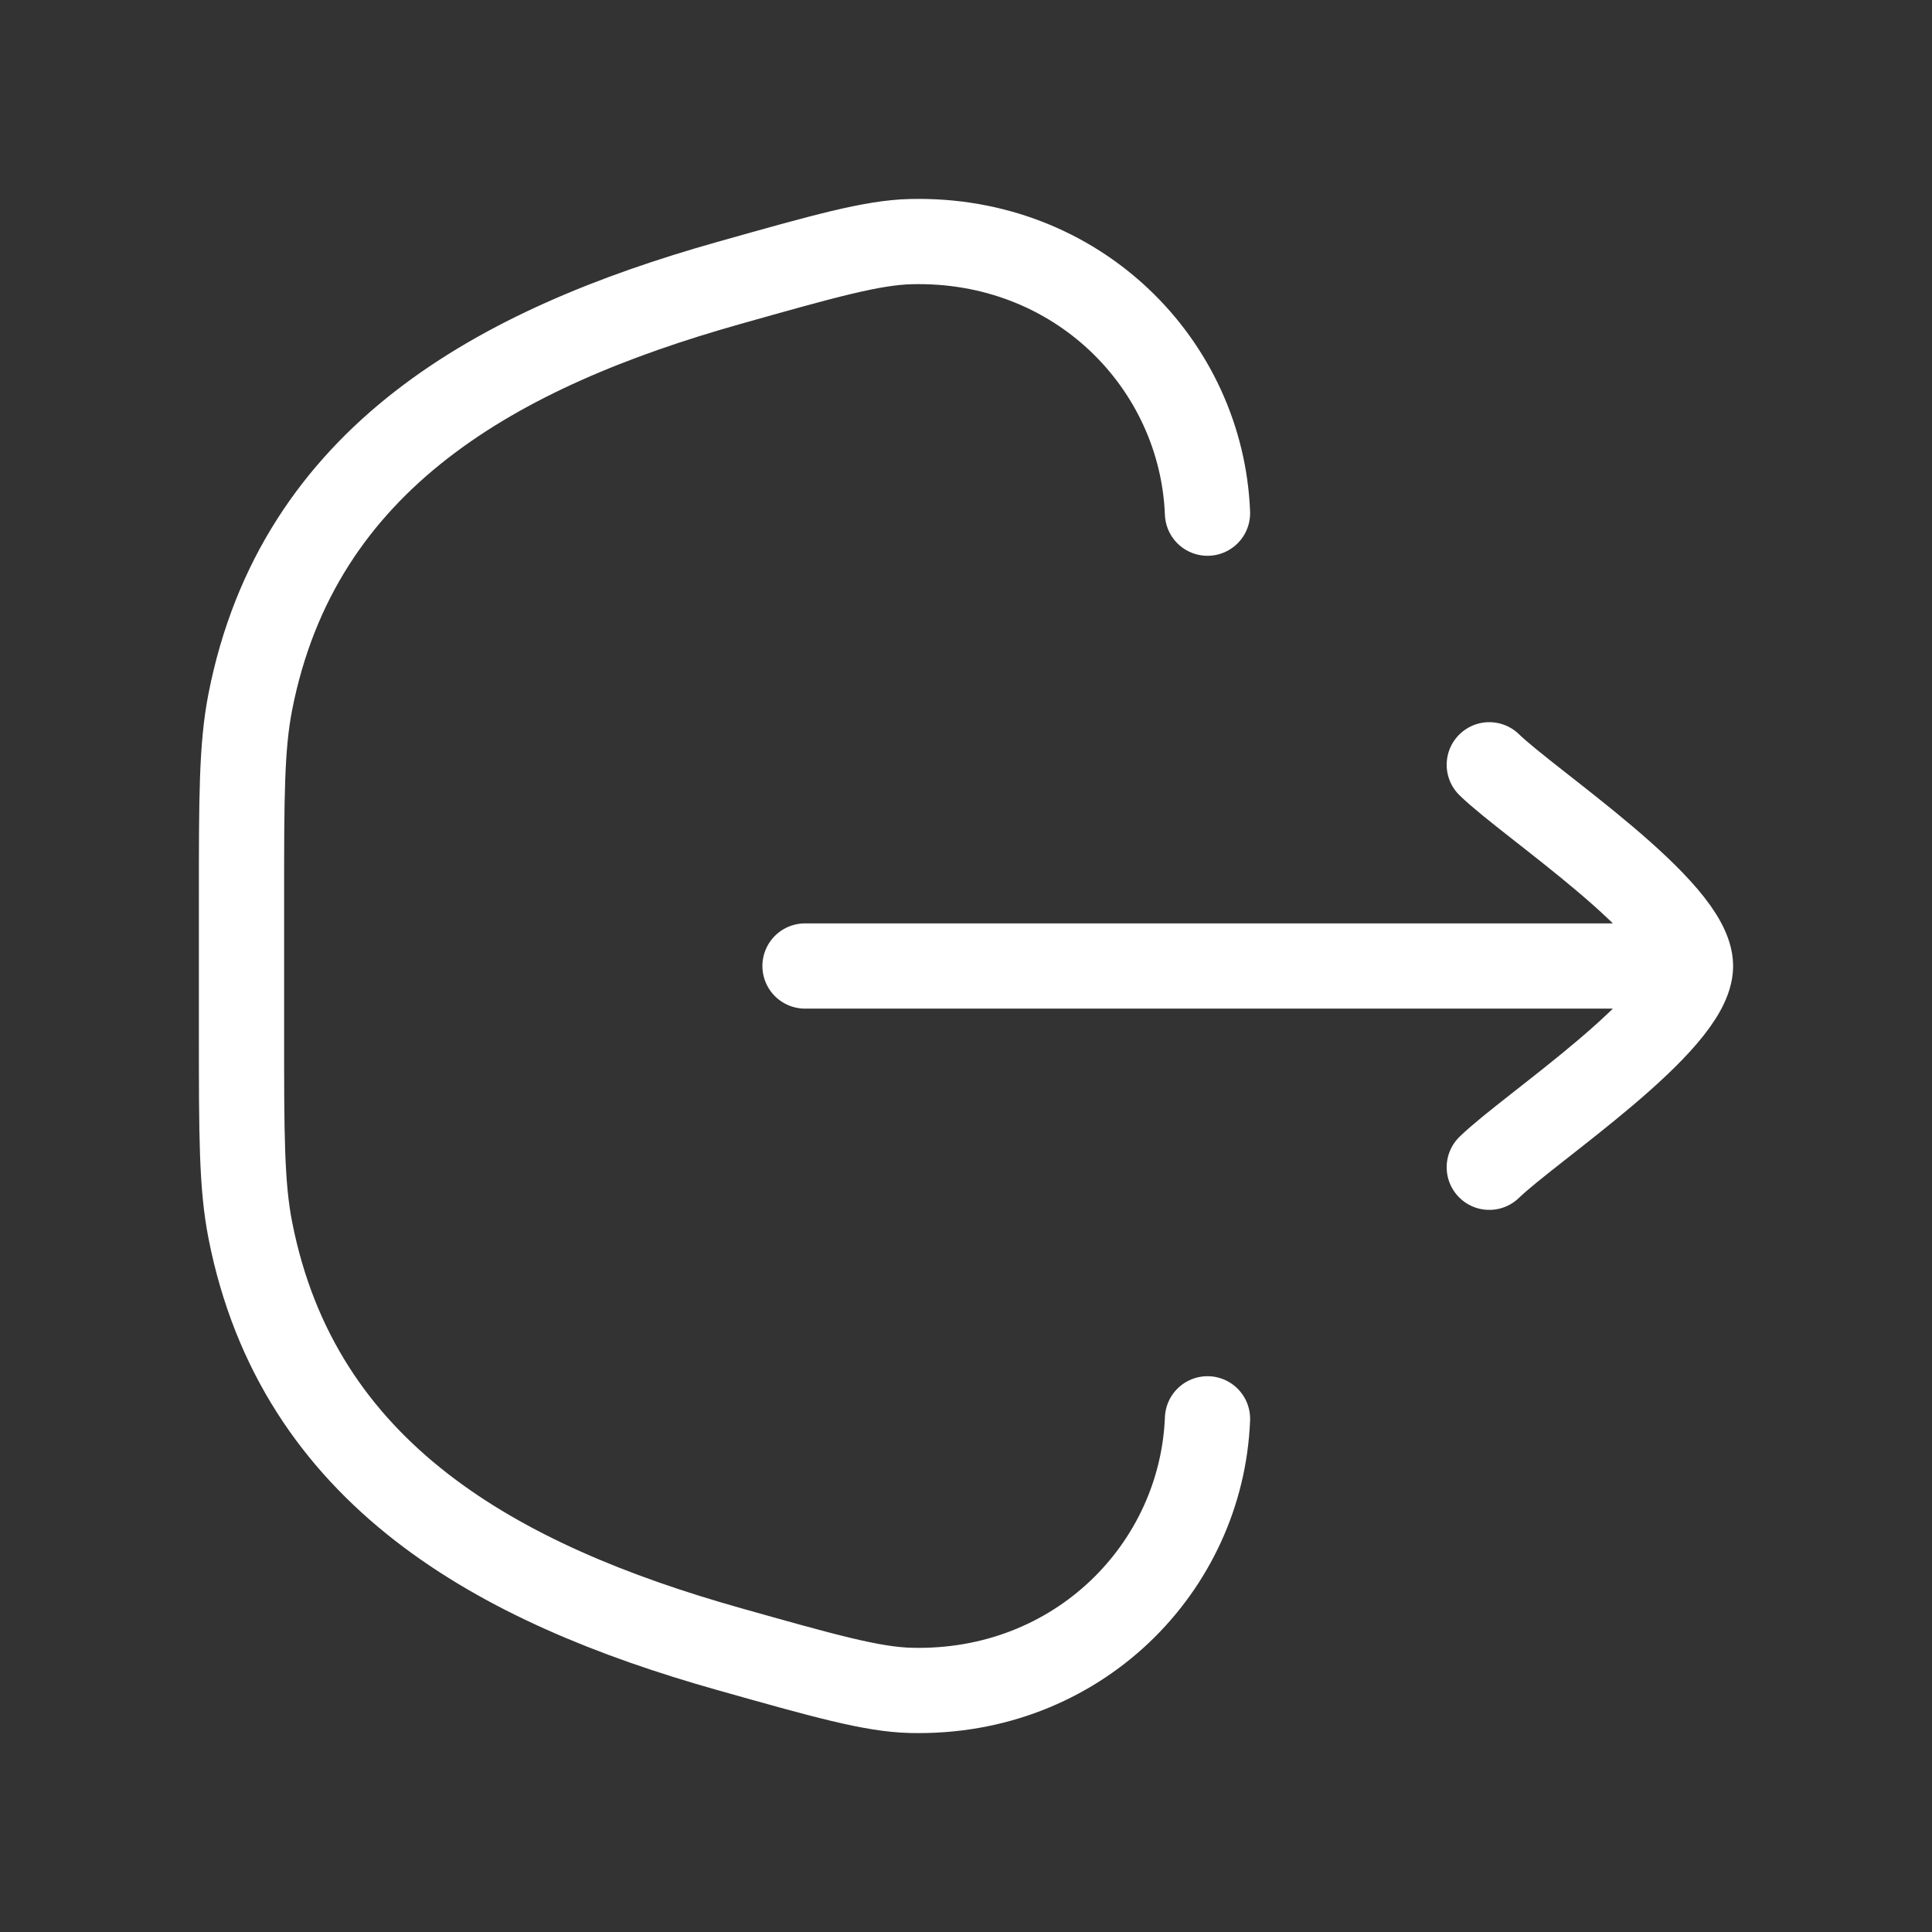 <svg width="34" height="34" viewBox="0 0 34 34" fill="none" xmlns="http://www.w3.org/2000/svg">
<rect x="0" y="0" width="34" height="34" fill="#333333" stroke="none"/>
<path d="M21.25 24.969C21.146 27.592 18.959 29.82 16.03 29.748C15.349 29.732 14.507 29.494 12.822 29.019C8.769 27.875 5.25 25.954 4.405 21.649C4.25 20.858 4.25 19.967 4.25 18.186L4.25 15.814C4.25 14.033 4.25 13.143 4.405 12.351C5.25 8.046 8.769 6.124 12.822 4.981C14.507 4.506 15.349 4.268 16.03 4.252C18.959 4.18 21.146 6.408 21.25 9.031" stroke="white" stroke-width="1.5" stroke-linecap="round"/>
<path d="M29.75 17H14.167M29.75 17C29.75 16.008 26.925 14.155 26.209 13.459M29.75 17C29.75 17.992 26.925 19.846 26.209 20.542" stroke="white" stroke-width="1.5" stroke-linecap="round" stroke-linejoin="round"/>
</svg>
